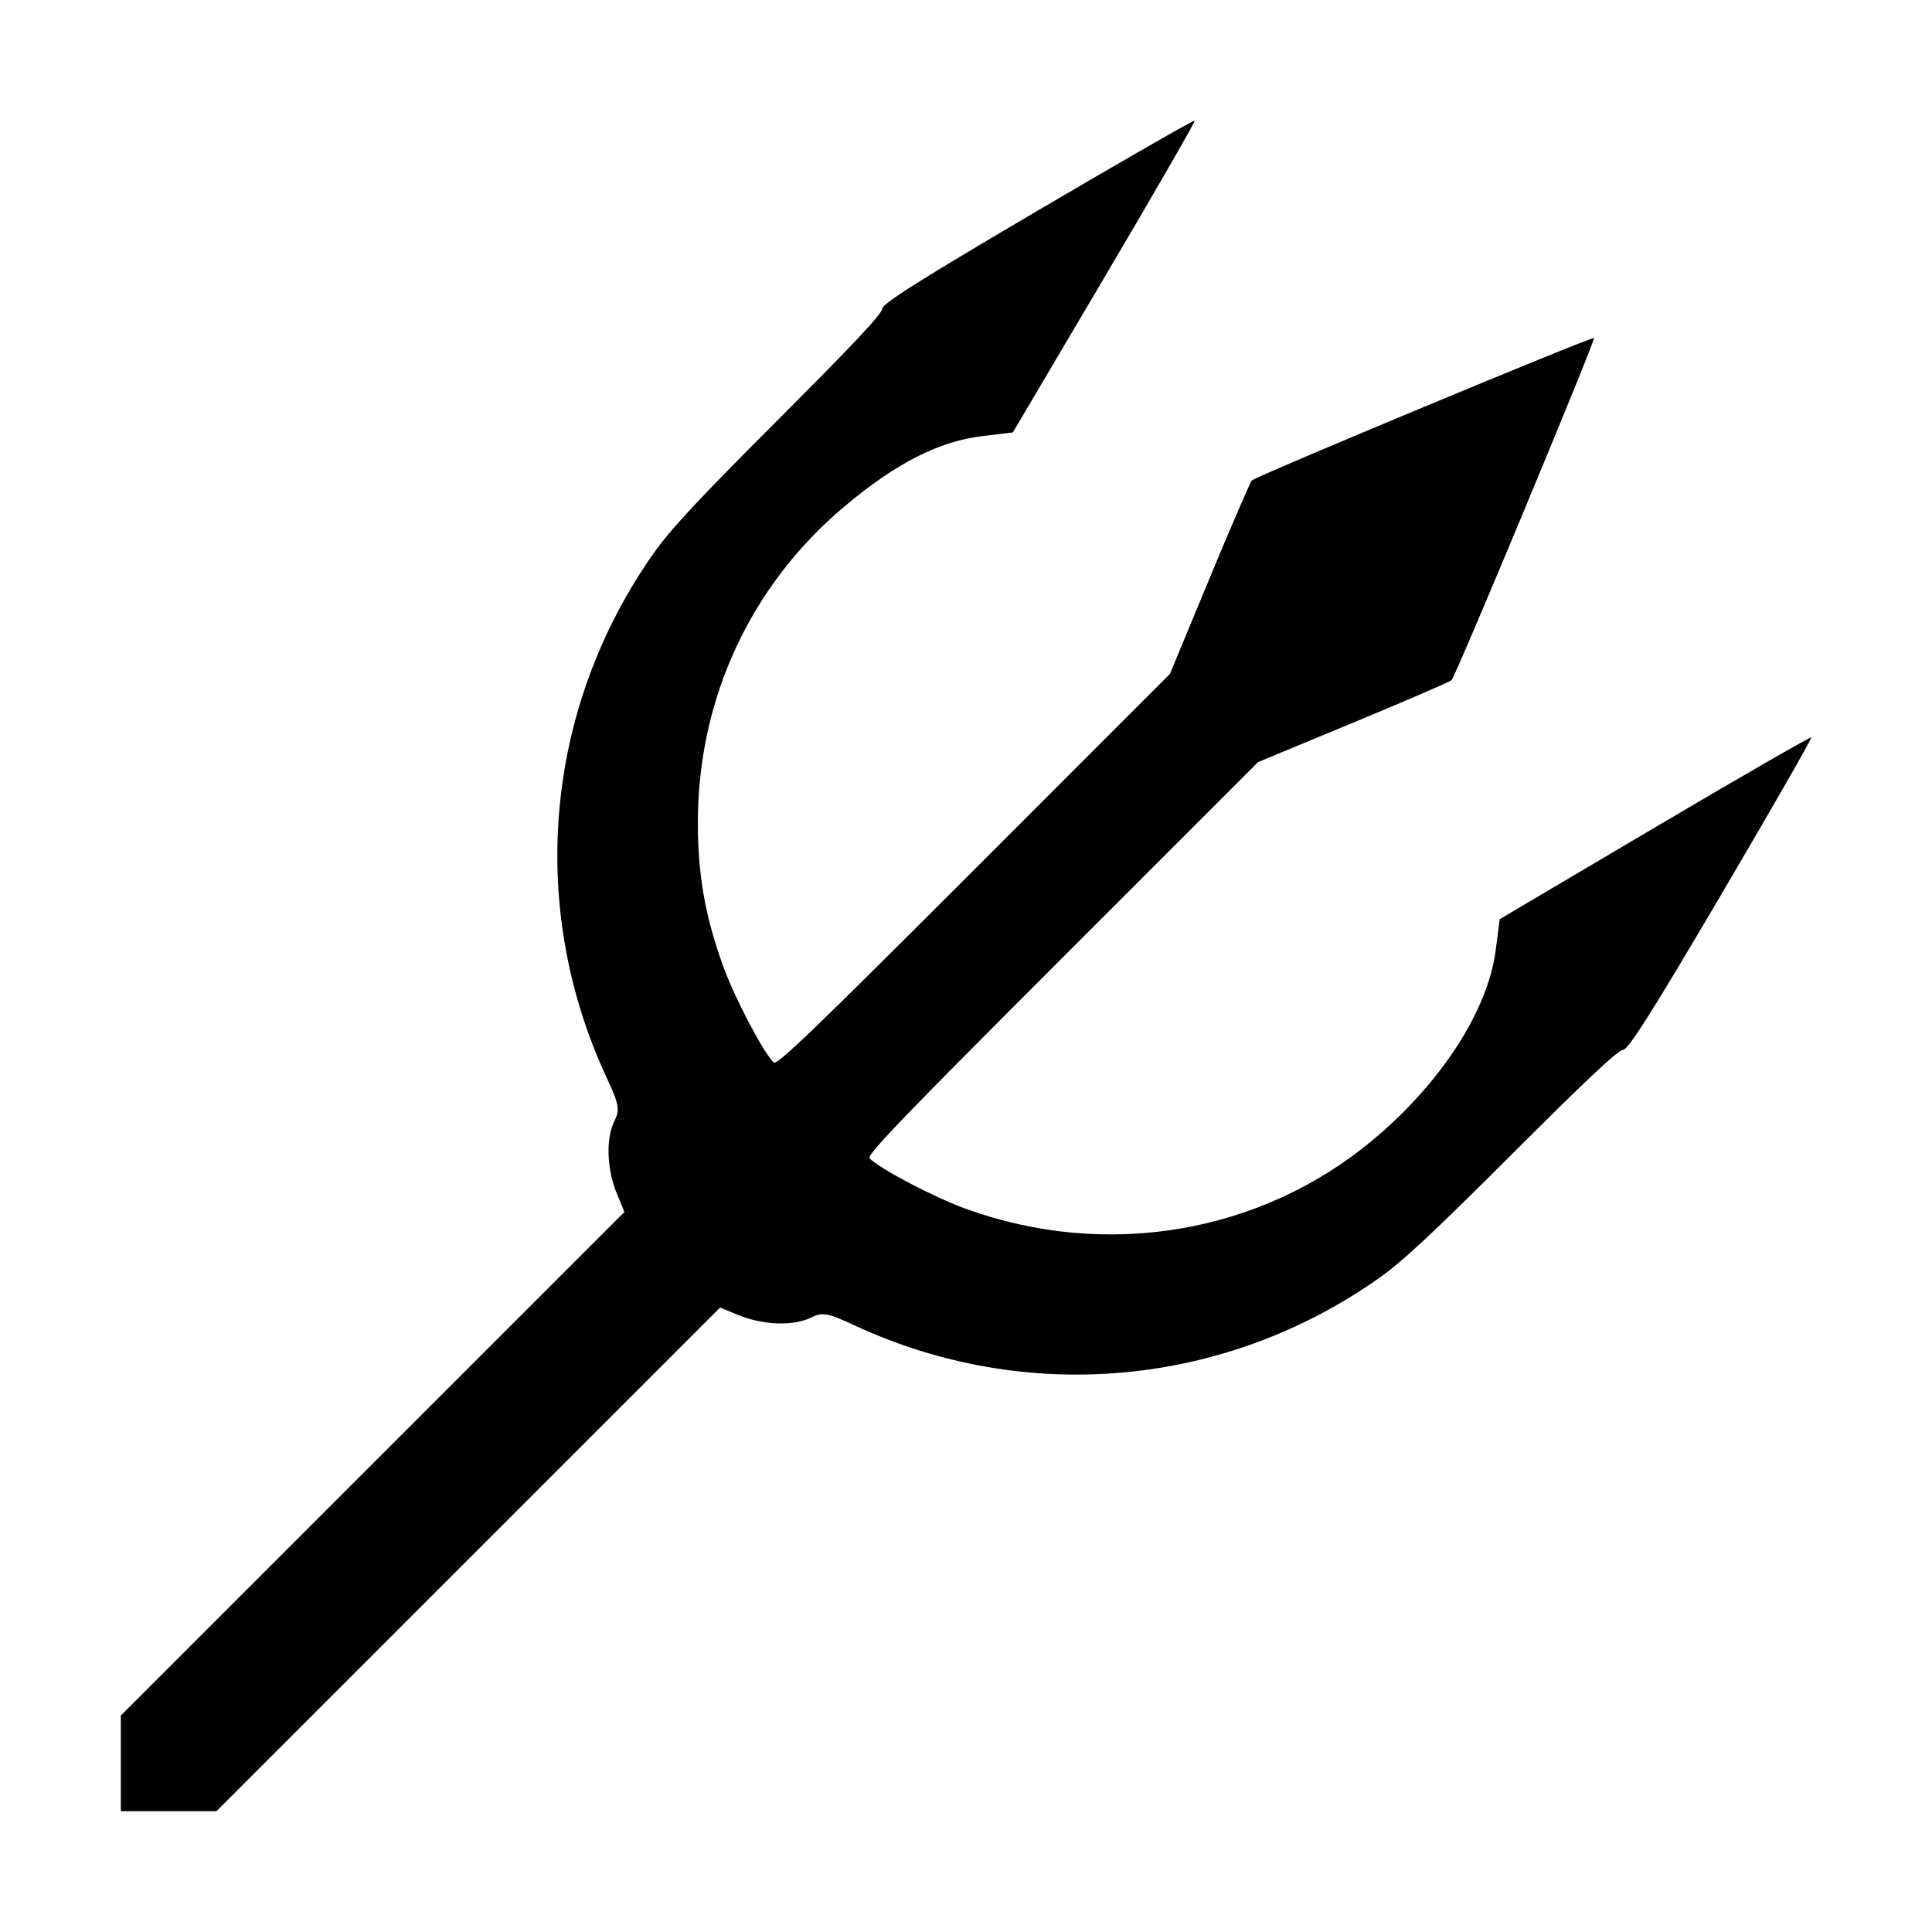 <?xml version="1.0" encoding="UTF-8"?>
<svg id="svg1" width="24" height="24" version="1.1" viewBox="0 0 24 24" xmlns="http://www.w3.org/2000/svg">
 <path id="path1" d="m14.838 1.5c-0.01-0.01-0.887 0.493-1.95 1.118-1.462 0.86-1.931 1.156-1.931 1.22 0 0.061-0.361 0.445-1.283 1.367-0.987 0.987-1.345 1.371-1.551 1.663-1.356 1.921-1.578 4.39-0.587 6.519 0.153 0.329 0.166 0.397 0.099 0.532-0.112 0.226-0.099 0.603 0.033 0.922l0.089 0.214-6.256 6.256v1.188h1.188l6.256-6.256 0.214 0.088c0.319 0.132 0.696 0.146 0.922 0.034 0.135-0.067 0.203-0.055 0.532 0.098 2.129 0.991 4.598 0.769 6.519-0.587 0.292-0.206 0.675-0.564 1.663-1.551 0.92-0.92 1.307-1.283 1.367-1.283 0.063 0 0.363-0.473 1.221-1.932 0.625-1.062 1.128-1.94 1.118-1.95-0.01-0.01-0.886 0.494-1.945 1.12l-1.926 1.138-0.05 0.386c-0.098 0.755-0.684 1.657-1.537 2.366-1.389 1.155-3.301 1.477-5.04 0.848-0.396-0.143-1.066-0.494-1.2-0.628-0.04-0.04 0.375-0.473 2.388-2.486l2.437-2.437 1.184-0.491c0.651-0.27 1.2-0.507 1.22-0.527 0.053-0.052 1.791-4.228 1.769-4.25-0.022-0.022-4.197 1.716-4.25 1.769-0.02 0.02-0.257 0.569-0.527 1.22l-0.491 1.184-2.437 2.438c-2.013 2.013-2.446 2.429-2.486 2.388-0.134-0.134-0.485-0.805-0.628-1.2-0.223-0.616-0.313-1.129-0.313-1.779 0-1.536 0.653-2.945 1.819-3.926 0.639-0.538 1.175-0.811 1.717-0.876l0.377-0.045 1.138-1.927c0.626-1.06 1.13-1.935 1.12-1.945z"/>
</svg>
